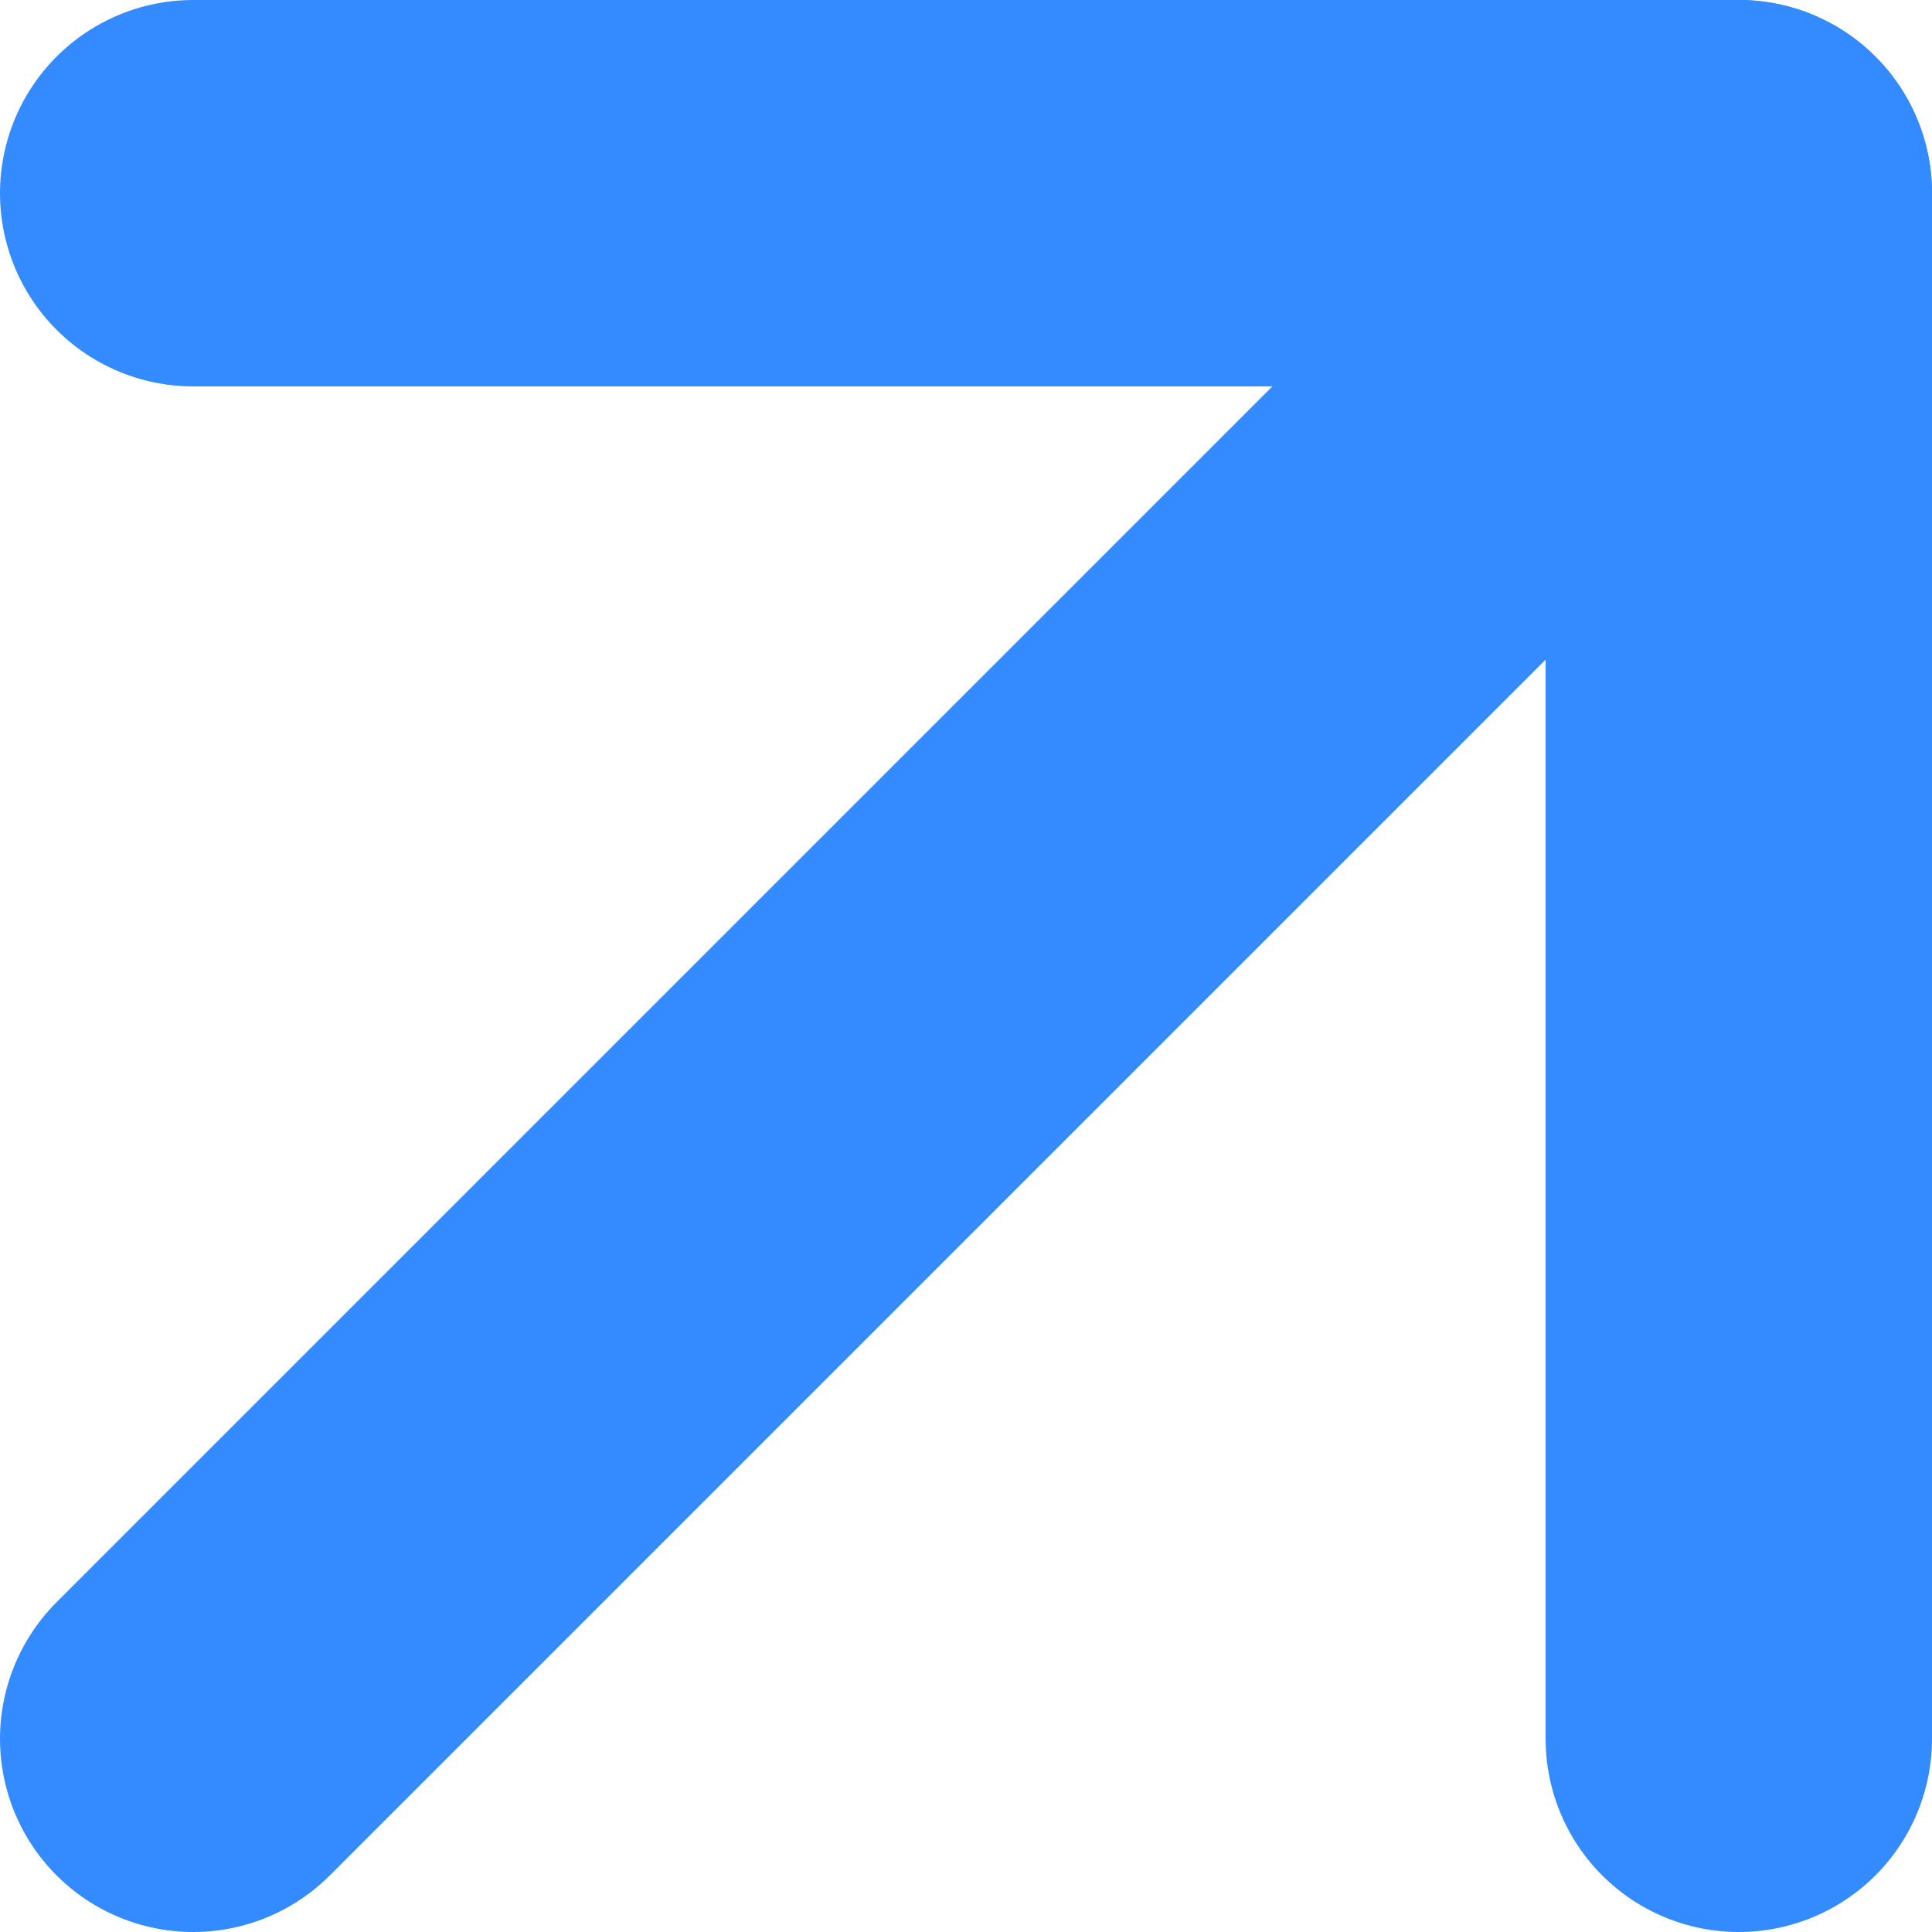 <svg width="10" height="10" viewBox="0 0 10 10" fill="none" xmlns="http://www.w3.org/2000/svg">
<path d="M1 9L9 1" stroke="#338BFF" stroke-width="2" stroke-linecap="round" stroke-linejoin="round"/>
<path d="M1 1H9V9" stroke="#338BFF" stroke-width="2" stroke-linecap="round" stroke-linejoin="round"/>
</svg>
